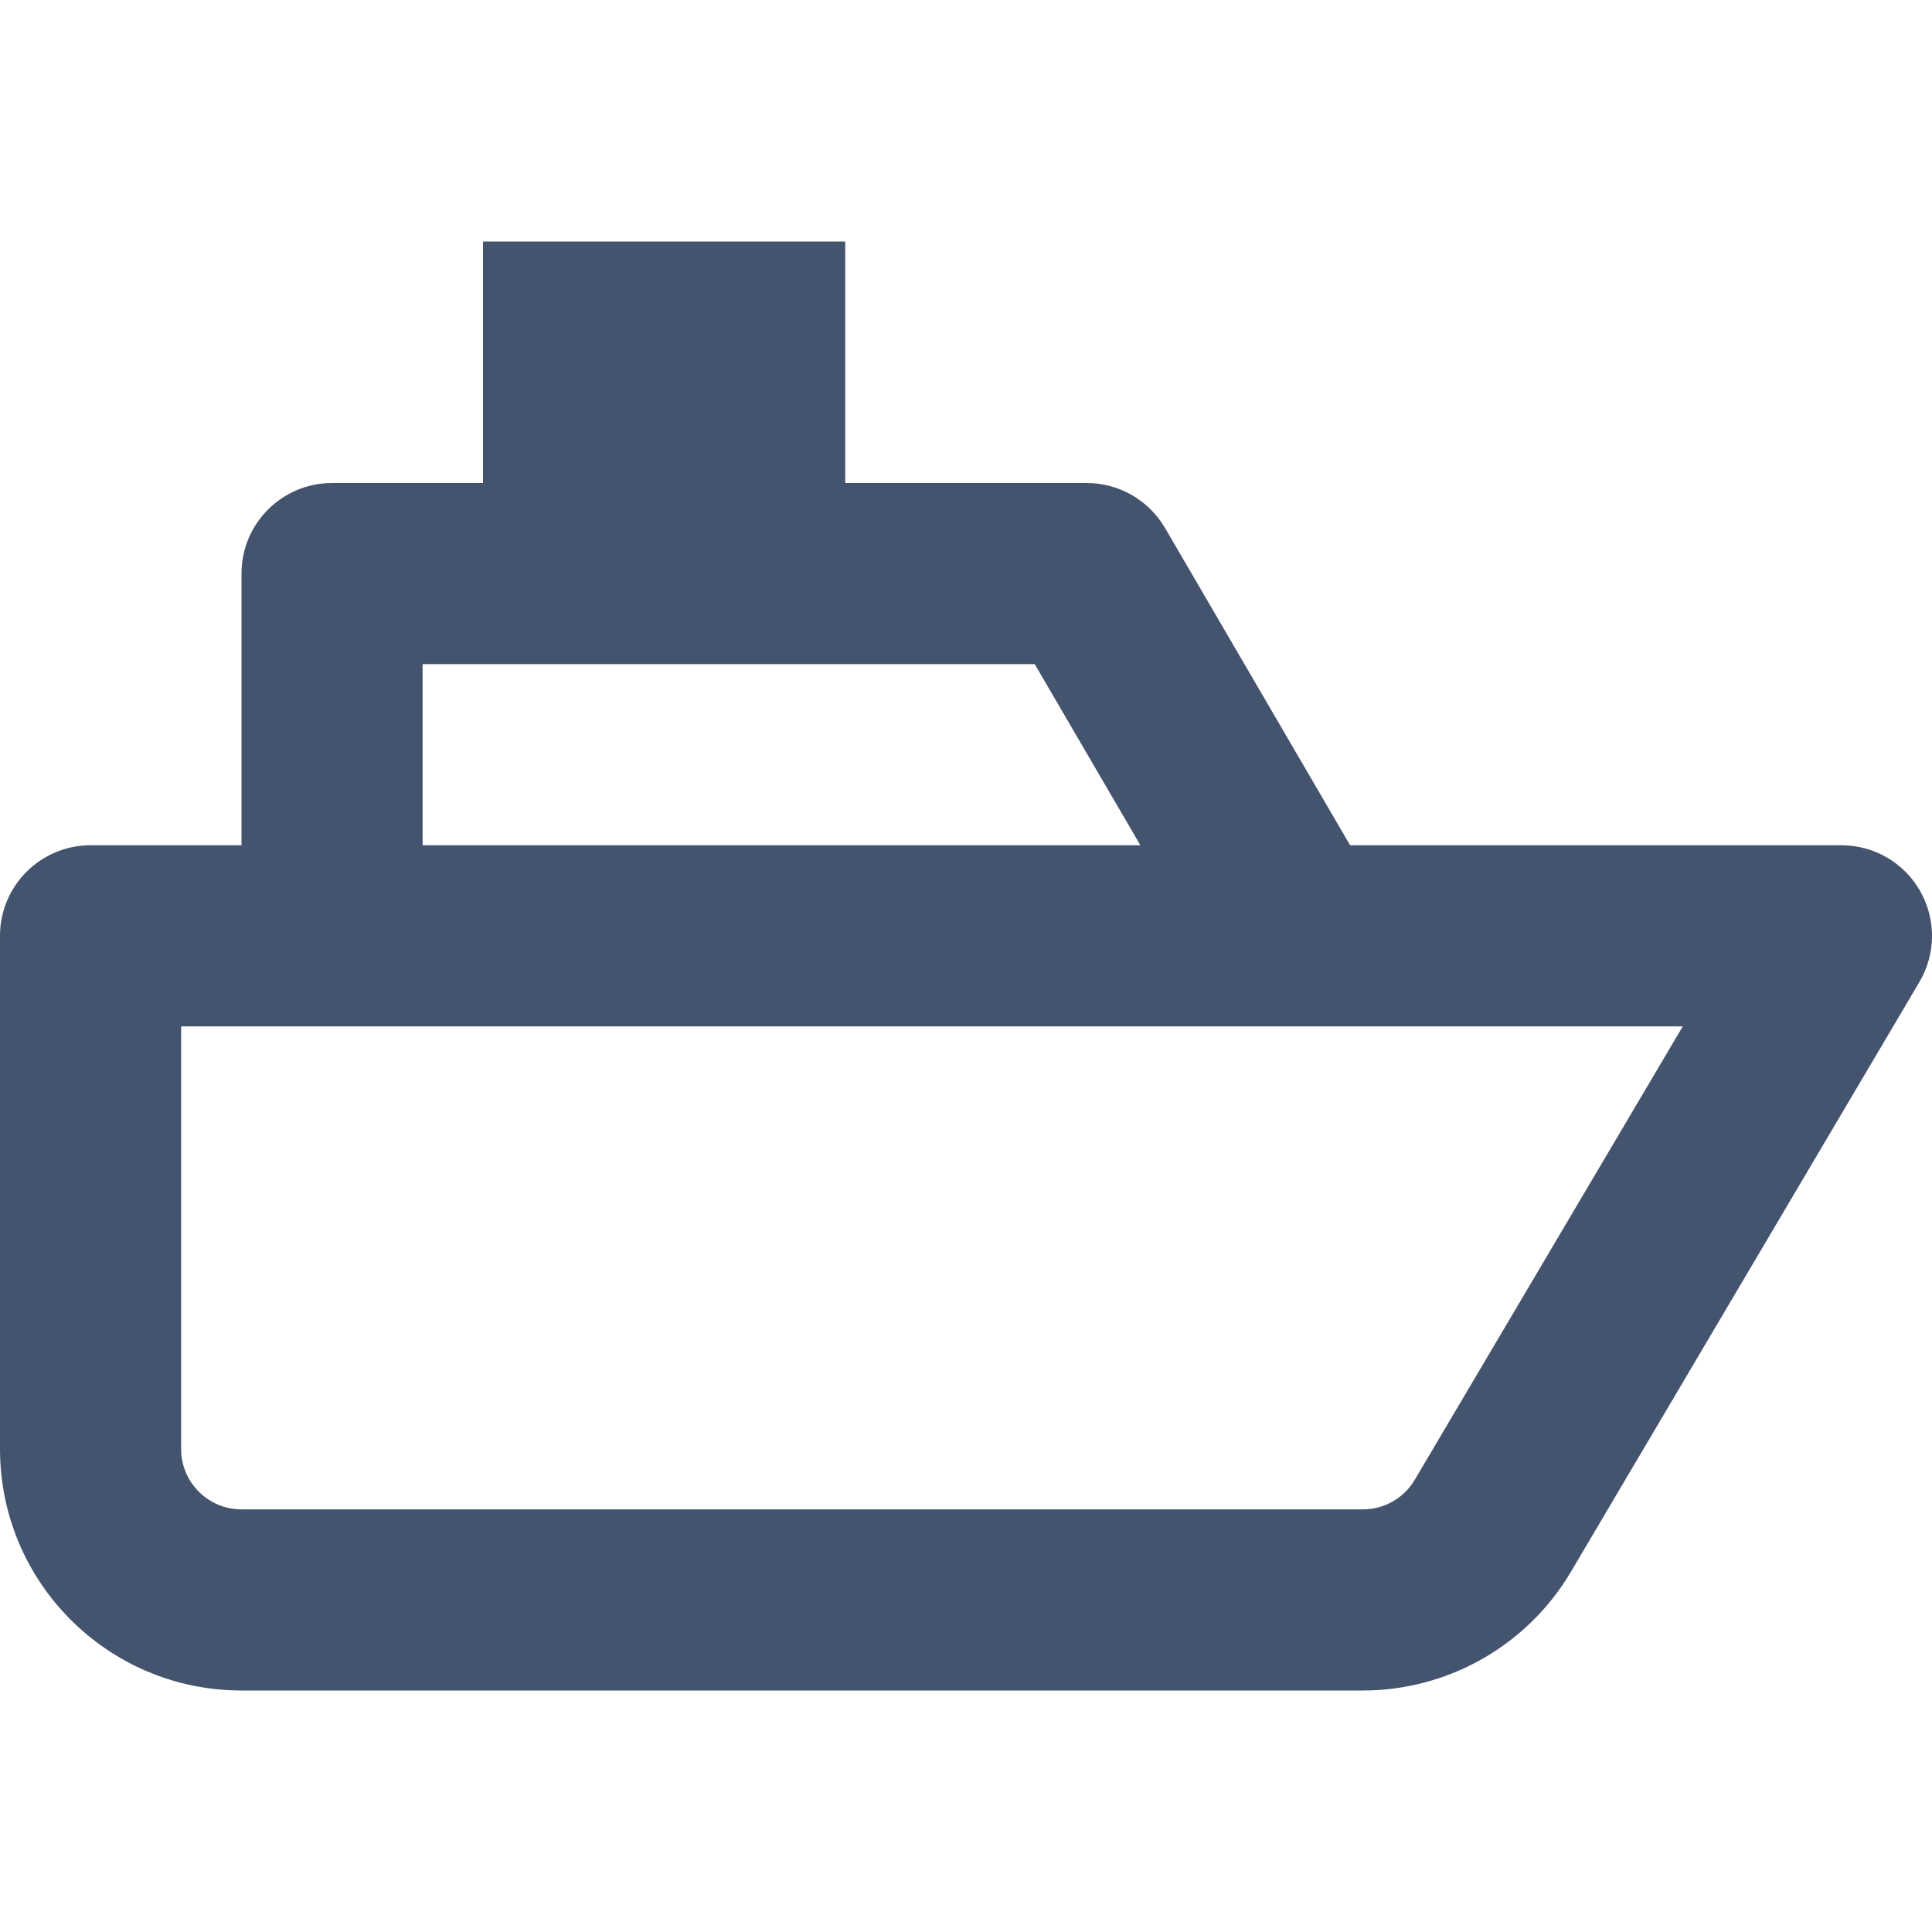 <svg width="16" height="16" viewBox="0 0 16 16" fill="none" xmlns="http://www.w3.org/2000/svg">
<path fill-rule="evenodd" clip-rule="evenodd" d="M4 2H7V4H9C9.267 4 9.513 4.142 9.648 4.372L11.181 7H15.25C15.519 7 15.768 7.144 15.901 7.378C16.035 7.612 16.033 7.9 15.896 8.132L13.009 13.018C12.649 13.626 11.994 14 11.287 14H2C0.895 14 0 13.105 0 12V7.75C0 7.336 0.336 7 0.75 7H2V4.75C2 4.336 2.336 4 2.75 4H4V2ZM3.5 7H9.444L8.569 5.5H3.5V7ZM1.5 8.5V12C1.5 12.276 1.724 12.5 2 12.5H11.287C11.463 12.5 11.627 12.407 11.717 12.254L13.936 8.5H1.5Z" fill="#44546F"/>
</svg>
